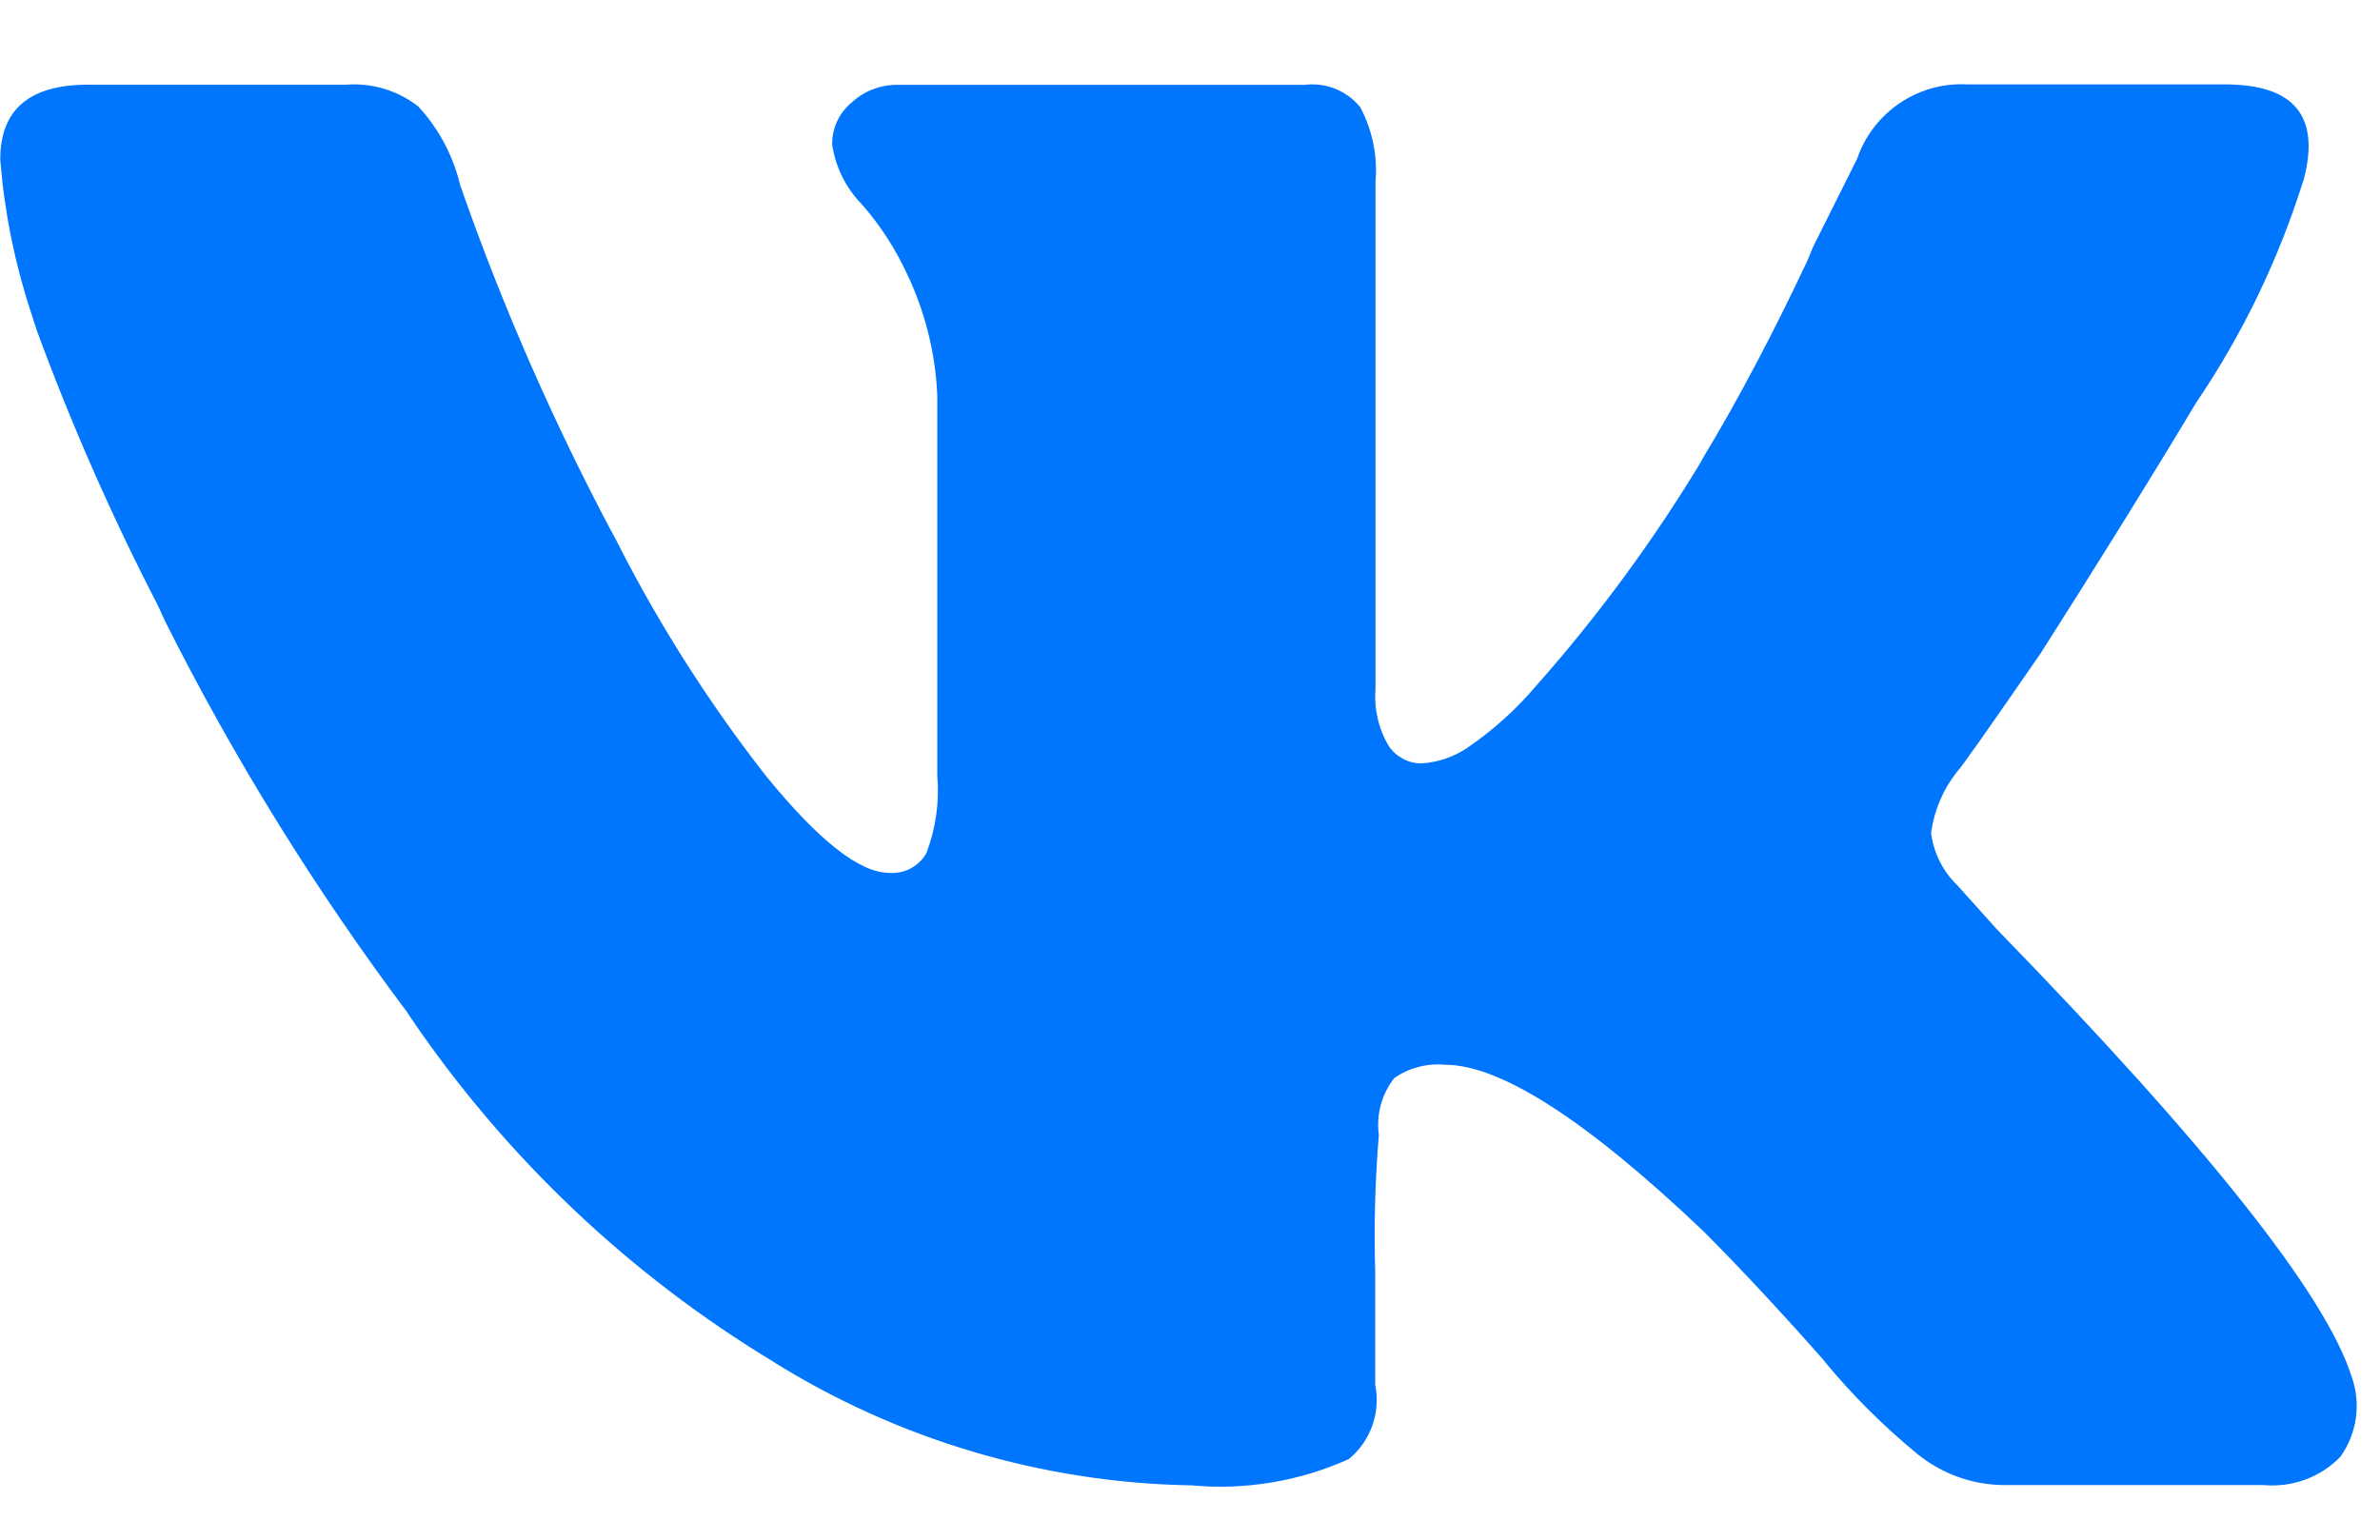 <svg width="17" height="11" viewBox="0 0 17 11" fill="none" xmlns="http://www.w3.org/2000/svg">
<path d="M16.452 1.291C16.276 1.853 16.019 2.387 15.688 2.875L15.701 2.854C15.387 3.378 15.012 3.983 14.575 4.669C14.201 5.211 14.003 5.492 13.981 5.511C13.881 5.636 13.817 5.786 13.794 5.945L13.793 5.949C13.811 6.092 13.877 6.225 13.981 6.325L14.262 6.638C15.763 8.18 16.607 9.244 16.795 9.828C16.83 9.924 16.842 10.027 16.828 10.128C16.814 10.229 16.776 10.326 16.716 10.409L16.718 10.407C16.647 10.48 16.561 10.536 16.466 10.571C16.37 10.606 16.269 10.619 16.168 10.61H16.17H14.321C14.085 10.61 13.868 10.527 13.697 10.389L13.699 10.391C13.456 10.191 13.232 9.969 13.032 9.726L13.026 9.717C12.703 9.352 12.416 9.045 12.166 8.795C11.333 8.003 10.718 7.607 10.321 7.607C10.193 7.595 10.065 7.629 9.959 7.702L9.961 7.7C9.916 7.757 9.882 7.823 9.863 7.893C9.844 7.964 9.839 8.037 9.849 8.11V8.107C9.822 8.434 9.813 8.763 9.823 9.091V9.079V9.892C9.842 9.989 9.836 10.09 9.803 10.183C9.77 10.277 9.712 10.36 9.636 10.423L9.635 10.424C9.28 10.584 8.889 10.649 8.501 10.611L8.51 10.612C7.448 10.594 6.412 10.286 5.512 9.722L5.536 9.736C4.498 9.111 3.609 8.267 2.929 7.264L2.91 7.234C2.25 6.354 1.67 5.417 1.177 4.434L1.128 4.326C0.799 3.69 0.51 3.033 0.263 2.361L0.221 2.231C0.106 1.882 0.033 1.521 0.003 1.155L0.002 1.137C0.002 0.783 0.211 0.605 0.628 0.605H2.472C2.659 0.591 2.844 0.647 2.991 0.763L2.989 0.762C3.13 0.915 3.233 1.104 3.285 1.314L3.287 1.323C3.591 2.196 3.964 3.043 4.4 3.858L4.353 3.762C4.668 4.403 5.05 5.008 5.491 5.569L5.475 5.548C5.849 6.007 6.141 6.236 6.351 6.236L6.373 6.237C6.422 6.237 6.471 6.224 6.513 6.2C6.556 6.175 6.592 6.139 6.616 6.097L6.617 6.095C6.684 5.92 6.711 5.731 6.695 5.543V5.548V2.827C6.682 2.518 6.605 2.216 6.47 1.938L6.476 1.951C6.394 1.775 6.288 1.611 6.16 1.464L6.163 1.467C6.045 1.349 5.968 1.197 5.944 1.032L5.944 1.028C5.944 0.909 5.998 0.802 6.084 0.732L6.085 0.731C6.173 0.65 6.288 0.606 6.407 0.606H9.321C9.394 0.597 9.468 0.607 9.537 0.634C9.605 0.662 9.666 0.705 9.713 0.762L9.714 0.762C9.802 0.926 9.841 1.112 9.825 1.298V1.294V4.923C9.814 5.066 9.847 5.209 9.921 5.332L9.919 5.329C9.945 5.368 9.98 5.399 10.021 5.421C10.061 5.443 10.107 5.454 10.153 5.454C10.271 5.447 10.386 5.407 10.484 5.341L10.482 5.342C10.673 5.211 10.837 5.061 10.979 4.892L10.982 4.889C11.415 4.399 11.804 3.87 12.143 3.311L12.17 3.262C12.412 2.862 12.672 2.369 12.909 1.864L12.952 1.761L13.265 1.135C13.32 0.973 13.426 0.834 13.568 0.738C13.709 0.642 13.878 0.594 14.049 0.603H14.046H15.892C16.39 0.603 16.577 0.832 16.453 1.291H16.452Z" fill="#0076FE"/>
</svg>
